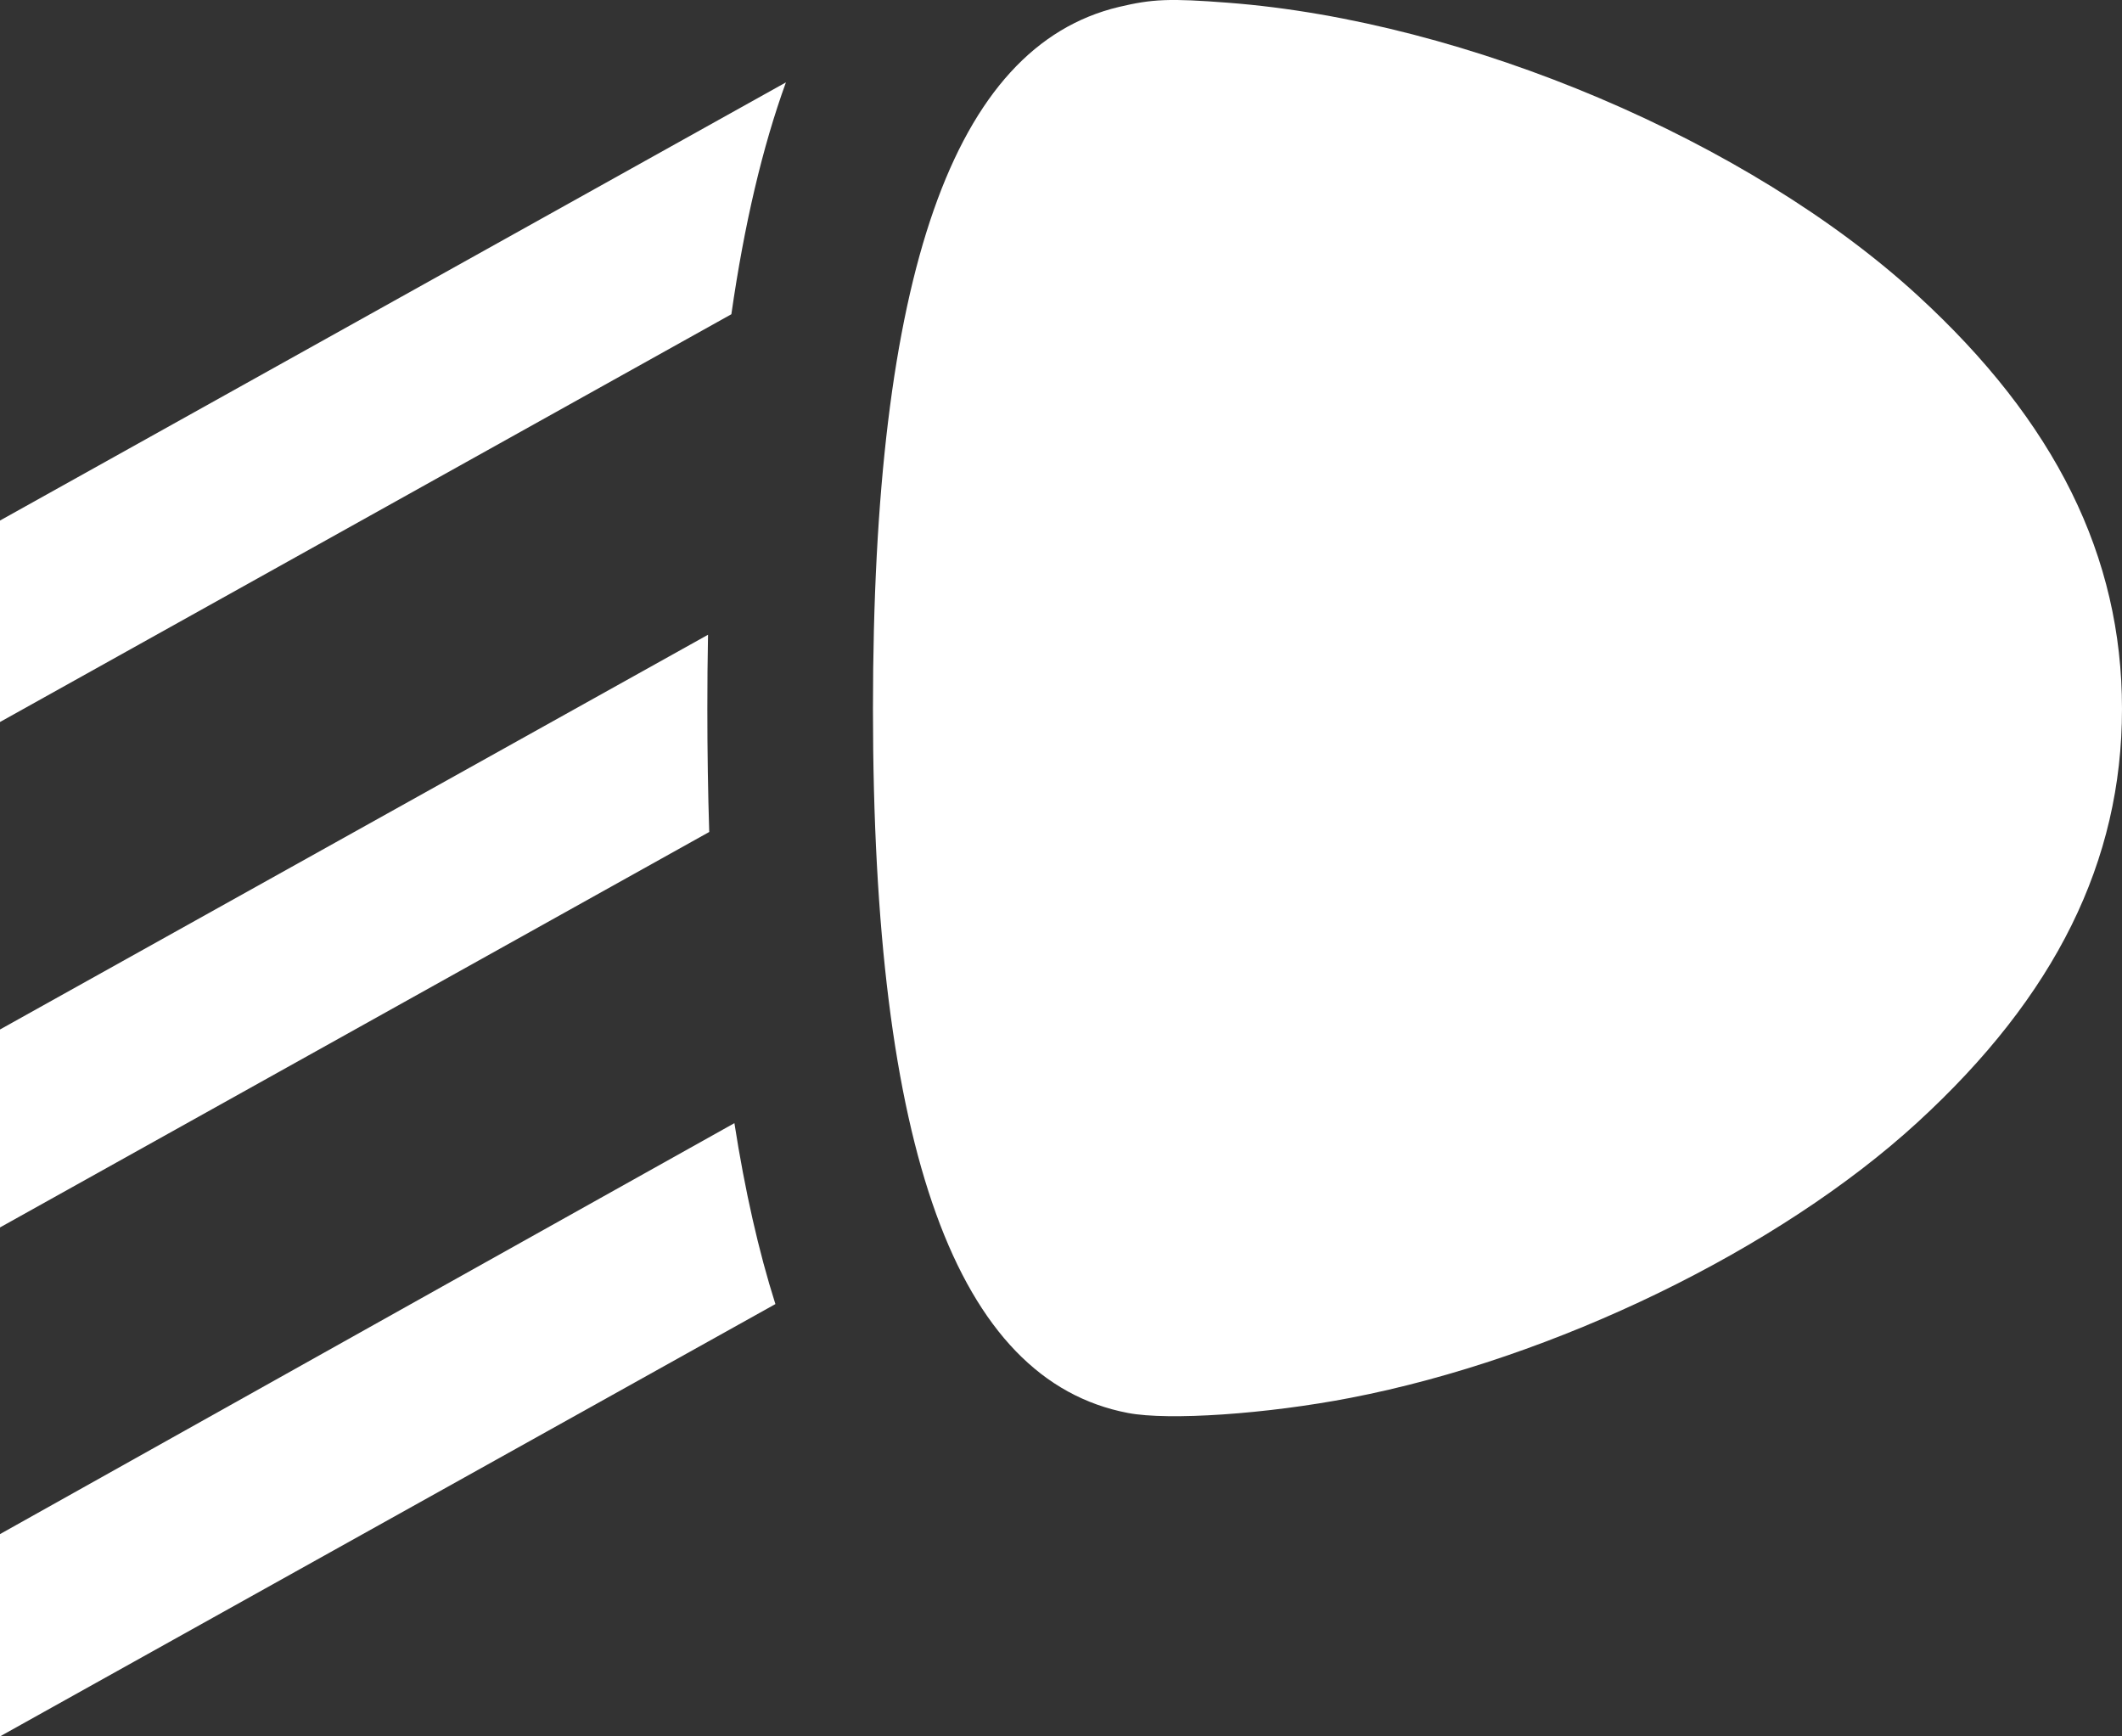 <svg width="44" height="36" viewBox="0 0 44 36" fill="none" xmlns="http://www.w3.org/2000/svg">
<rect x="0" y="0" width="44" height="36" fill="#333333" stroke="none"/>
<path fill-rule="evenodd" clip-rule="evenodd" d="M25.468 0.057C30.412 0.436 36.269 2.922 39.76 6.123C42.621 8.746 44 11.534 44 14.696C44 17.858 42.621 20.646 39.76 23.269C36.888 25.903 32.235 28.163 28.004 28.981C26.262 29.318 24.234 29.456 23.39 29.295C19.832 28.617 18.101 23.838 18.101 14.696C18.101 5.702 19.762 0.963 23.2 0.144C23.897 -0.022 24.255 -0.036 25.468 0.057Z" fill="white"/>
<path d="M0 36L16.078 27.037C15.73 25.939 15.447 24.689 15.228 23.286C13.505 24.248 11.532 25.351 9.279 26.612L0 31.806V36Z" fill="white"/>
<path d="M0 25.448L14.706 17.249C14.68 16.432 14.667 15.582 14.667 14.7C14.667 14.175 14.671 13.662 14.681 13.16L0 21.344V25.448Z" fill="white"/>
<path d="M0 14.969L15.165 6.515C15.433 4.652 15.809 3.051 16.296 1.708L0 10.792V14.969Z" fill="white"/>
</svg>
